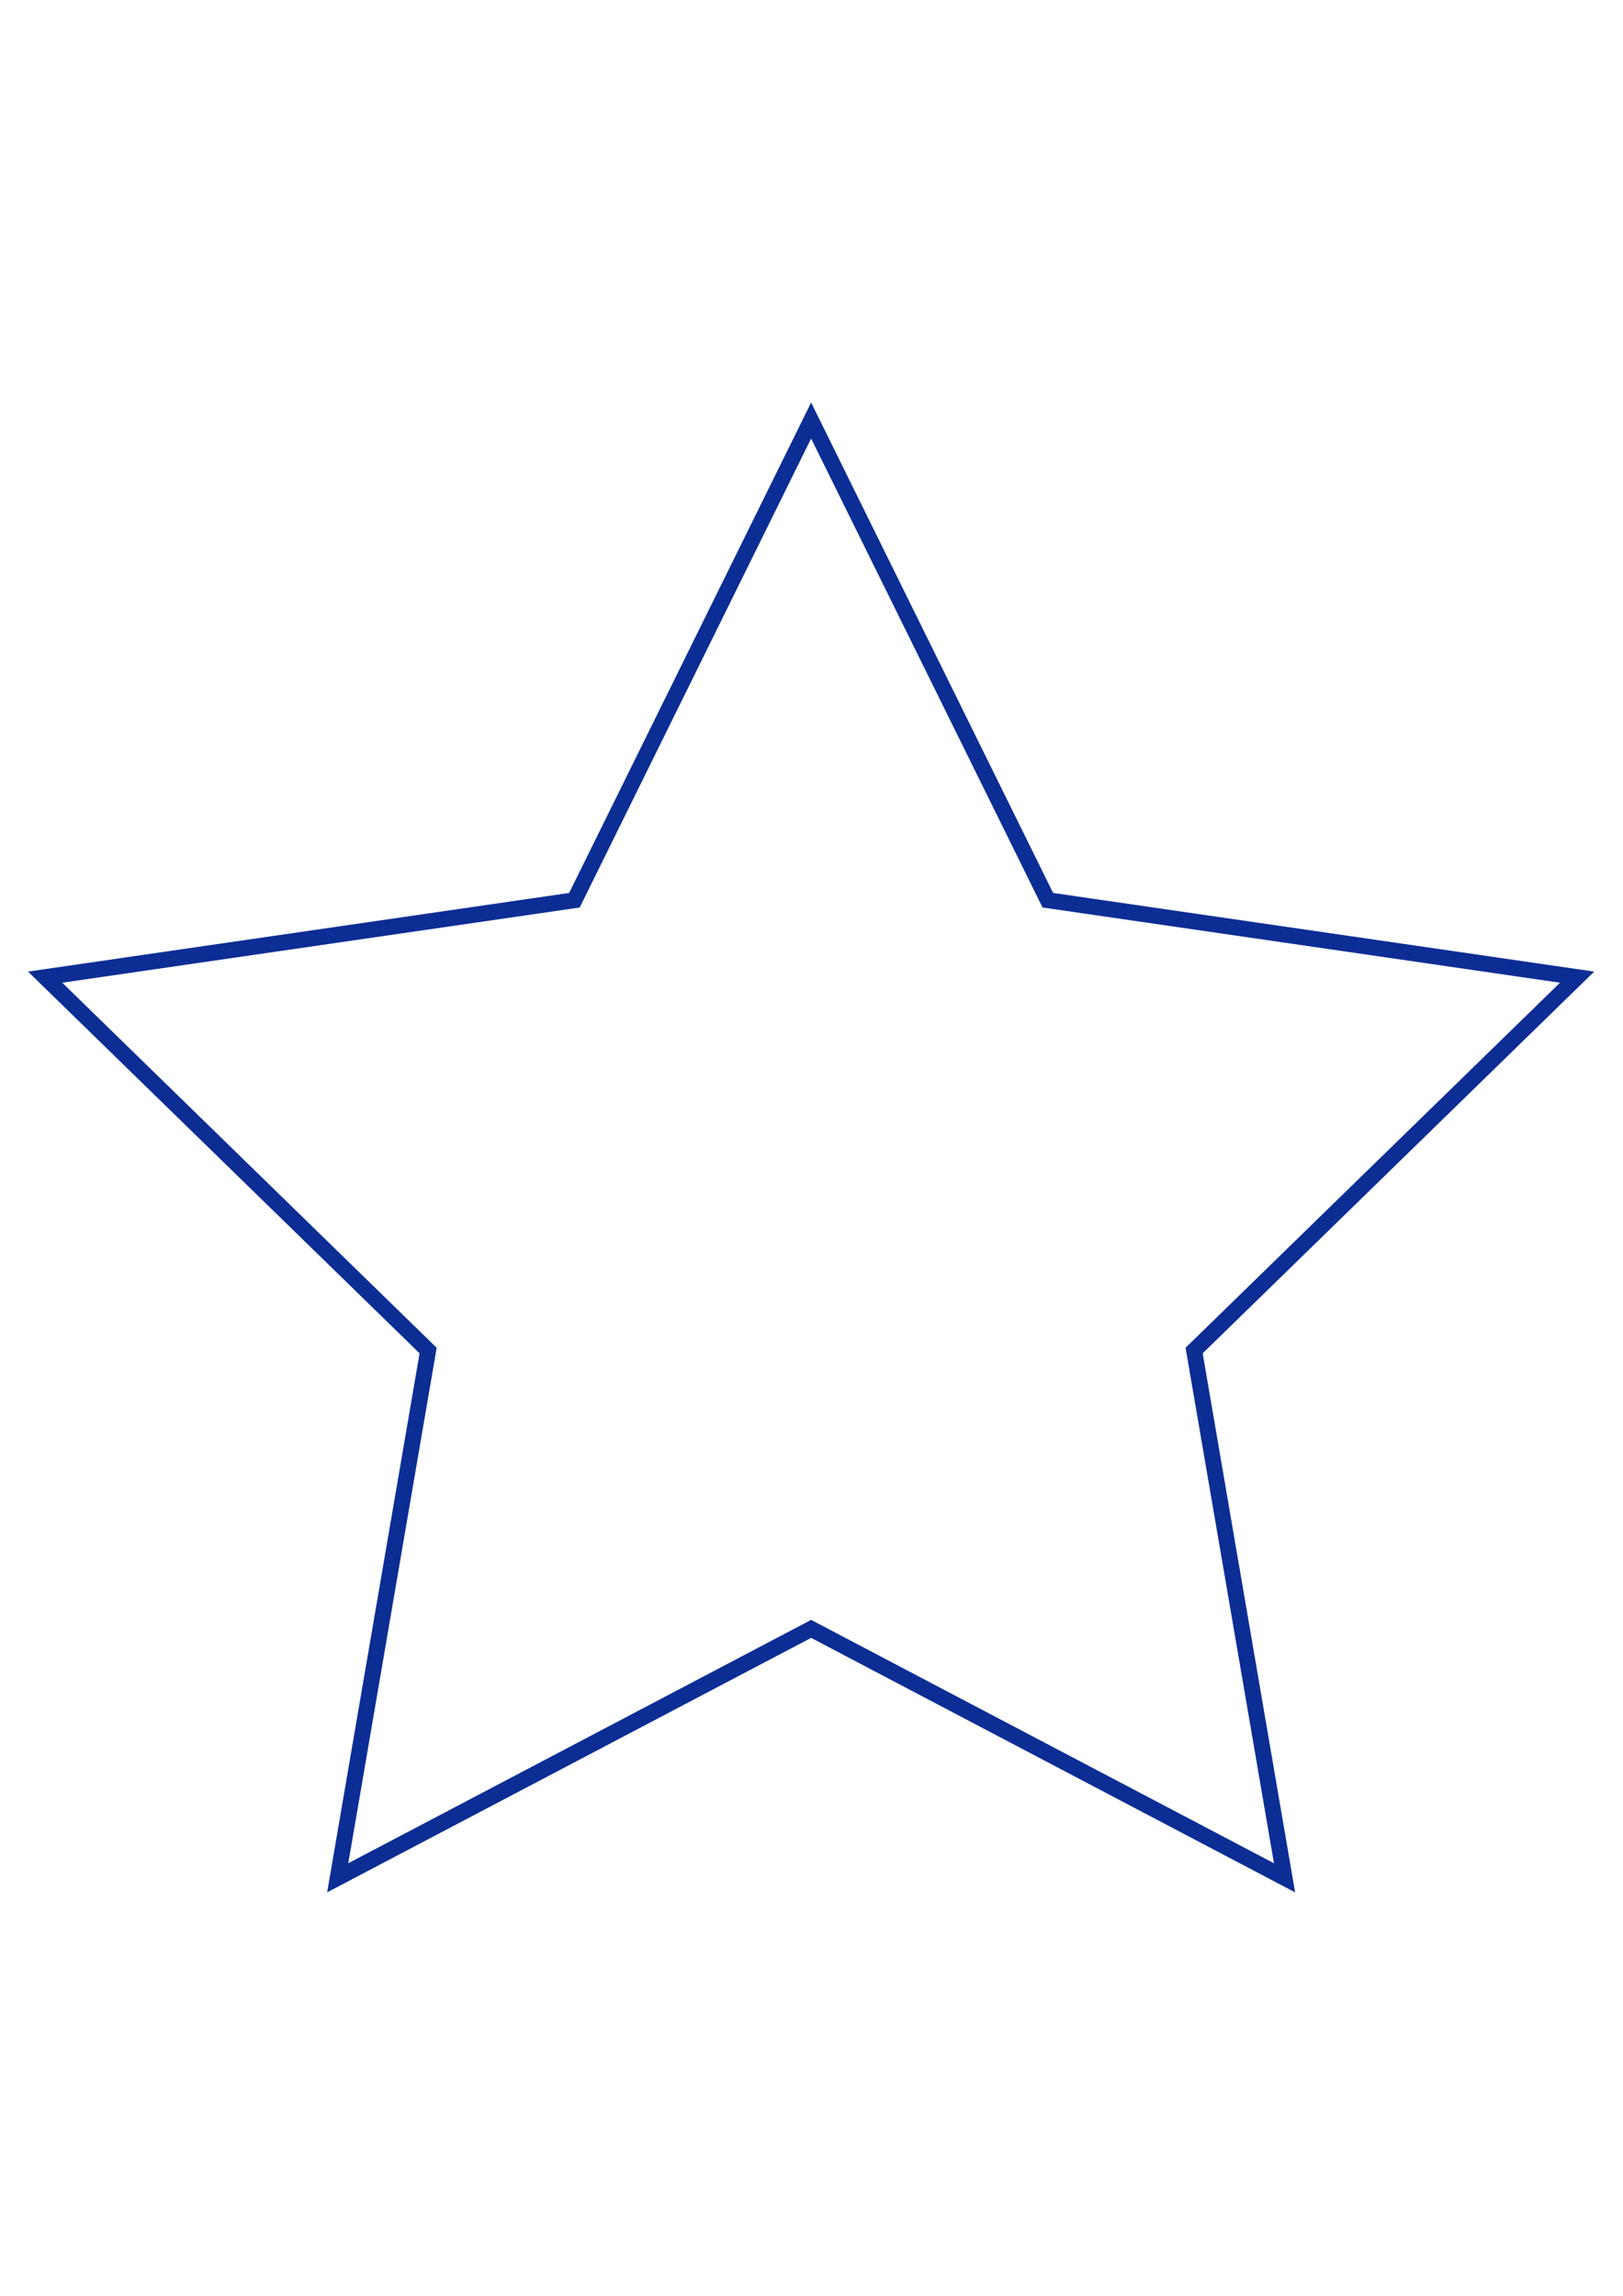 <?xml version="1.0" encoding="UTF-8" standalone="no"?>
<!-- Created with Inkscape (http://www.inkscape.org/) -->

<svg
   width="210mm"
   height="297mm"
   viewBox="0 0 793.701 1122.52"
   version="1.1"
   id="svg5"
   inkscape:version="1.2.2 (b0a8486541, 2022-12-01)"
   sodipodi:docname="estrellaVacia.svg"
   xmlns:inkscape="http://www.inkscape.org/namespaces/inkscape"
   xmlns:sodipodi="http://sodipodi.sourceforge.net/DTD/sodipodi-0.dtd"
   xmlns="http://www.w3.org/2000/svg"
   xmlns:svg="http://www.w3.org/2000/svg">
  <sodipodi:namedview
     id="namedview7"
     pagecolor="#ffffff"
     bordercolor="#000000"
     borderopacity="0.25"
     inkscape:showpageshadow="2"
     inkscape:pageopacity="0.0"
     inkscape:pagecheckerboard="0"
     inkscape:deskcolor="#d1d1d1"
     inkscape:document-units="mm"
     showgrid="false"
     inkscape:zoom="0.74208053"
     inkscape:cx="264.12228"
     inkscape:cy="703.4277"
     inkscape:window-width="1919"
     inkscape:window-height="1013"
     inkscape:window-x="1"
     inkscape:window-y="0"
     inkscape:window-maximized="1"
     inkscape:current-layer="layer1" />
  <defs
     id="defs2" />
  <g
     inkscape:label="Capa 1"
     inkscape:groupmode="layer"
     id="layer1">
    <path
       sodipodi:type="star"
       style="fill:none;fill-opacity:1;stroke:#0c2d94;stroke-width:3.123;stroke-dasharray:none;stroke-opacity:1"
       id="path111"
       inkscape:flatsided="false"
       sodipodi:sides="5"
       sodipodi:cx="412.71025"
       sodipodi:cy="525.26825"
       sodipodi:r1="157.99287"
       sodipodi:r2="78.996437"
       sodipodi:arg1="-1.5707963"
       sodipodi:arg2="-0.9424778"
       inkscape:rounded="0"
       inkscape:randomized="0"
       d="m 412.71,367.275 46.433,94.083 103.827,15.087 -75.13,73.234 17.736,103.408 -92.866,-48.822 -92.866,48.822 17.736,-103.408 -75.13,-73.234 103.827,-15.087 z"
       inkscape:transform-center-y="-37.618547"
       transform="matrix(2.493,0,0,2.493,-632.219,-710.008)"
       inkscape:transform-center-x="1.305203e-05" />
  </g>
</svg>
